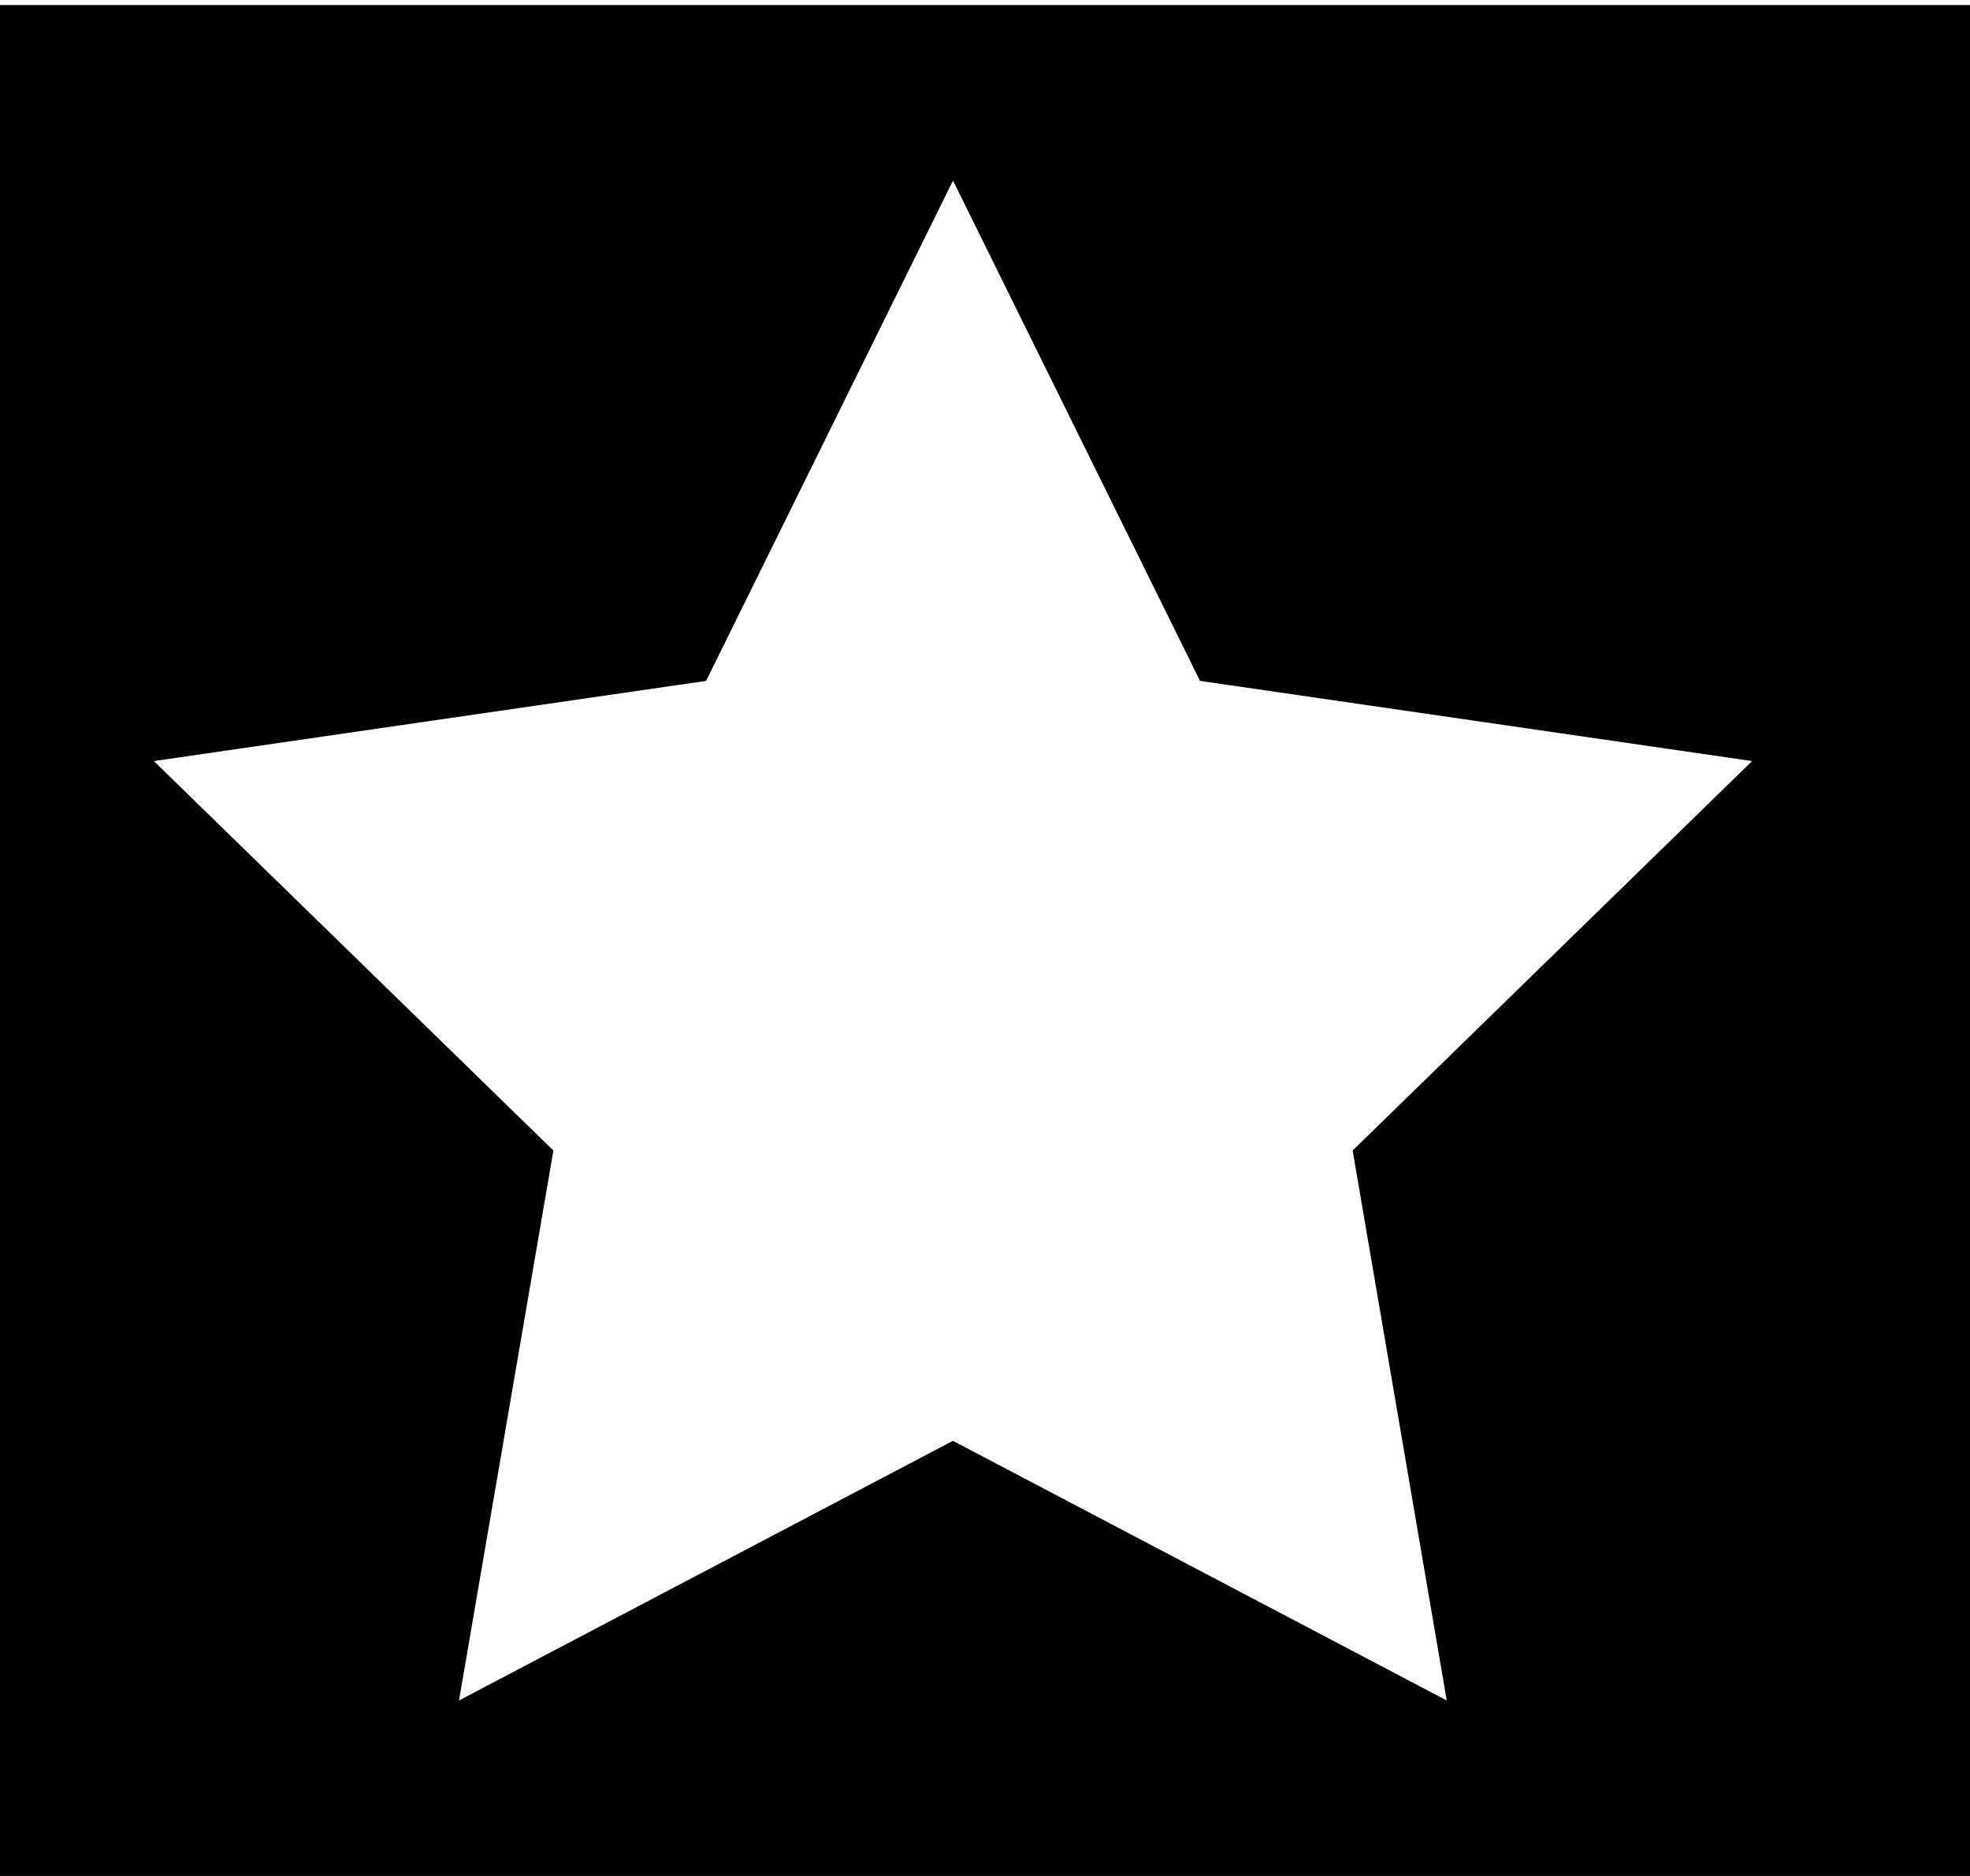 <svg 
  version="1.1" 
  xmlns="http://www.w3.org/2000/svg" 
  xmlns:xlink="http://www.w3.org/2000/xlink" 
  width="21px" 
  height="20px"
>
<path 
  d="M0,0.054V20h21V0.054H0z M15.422,18.129l-5.264-2.768l-5.265,2.768l1.006-5.863L1.64,8.114l5.887-0.855
    l2.632-5.334l2.633,5.334l5.885,0.855l-4.258,4.152L15.422,18.129z"
  />
</svg>